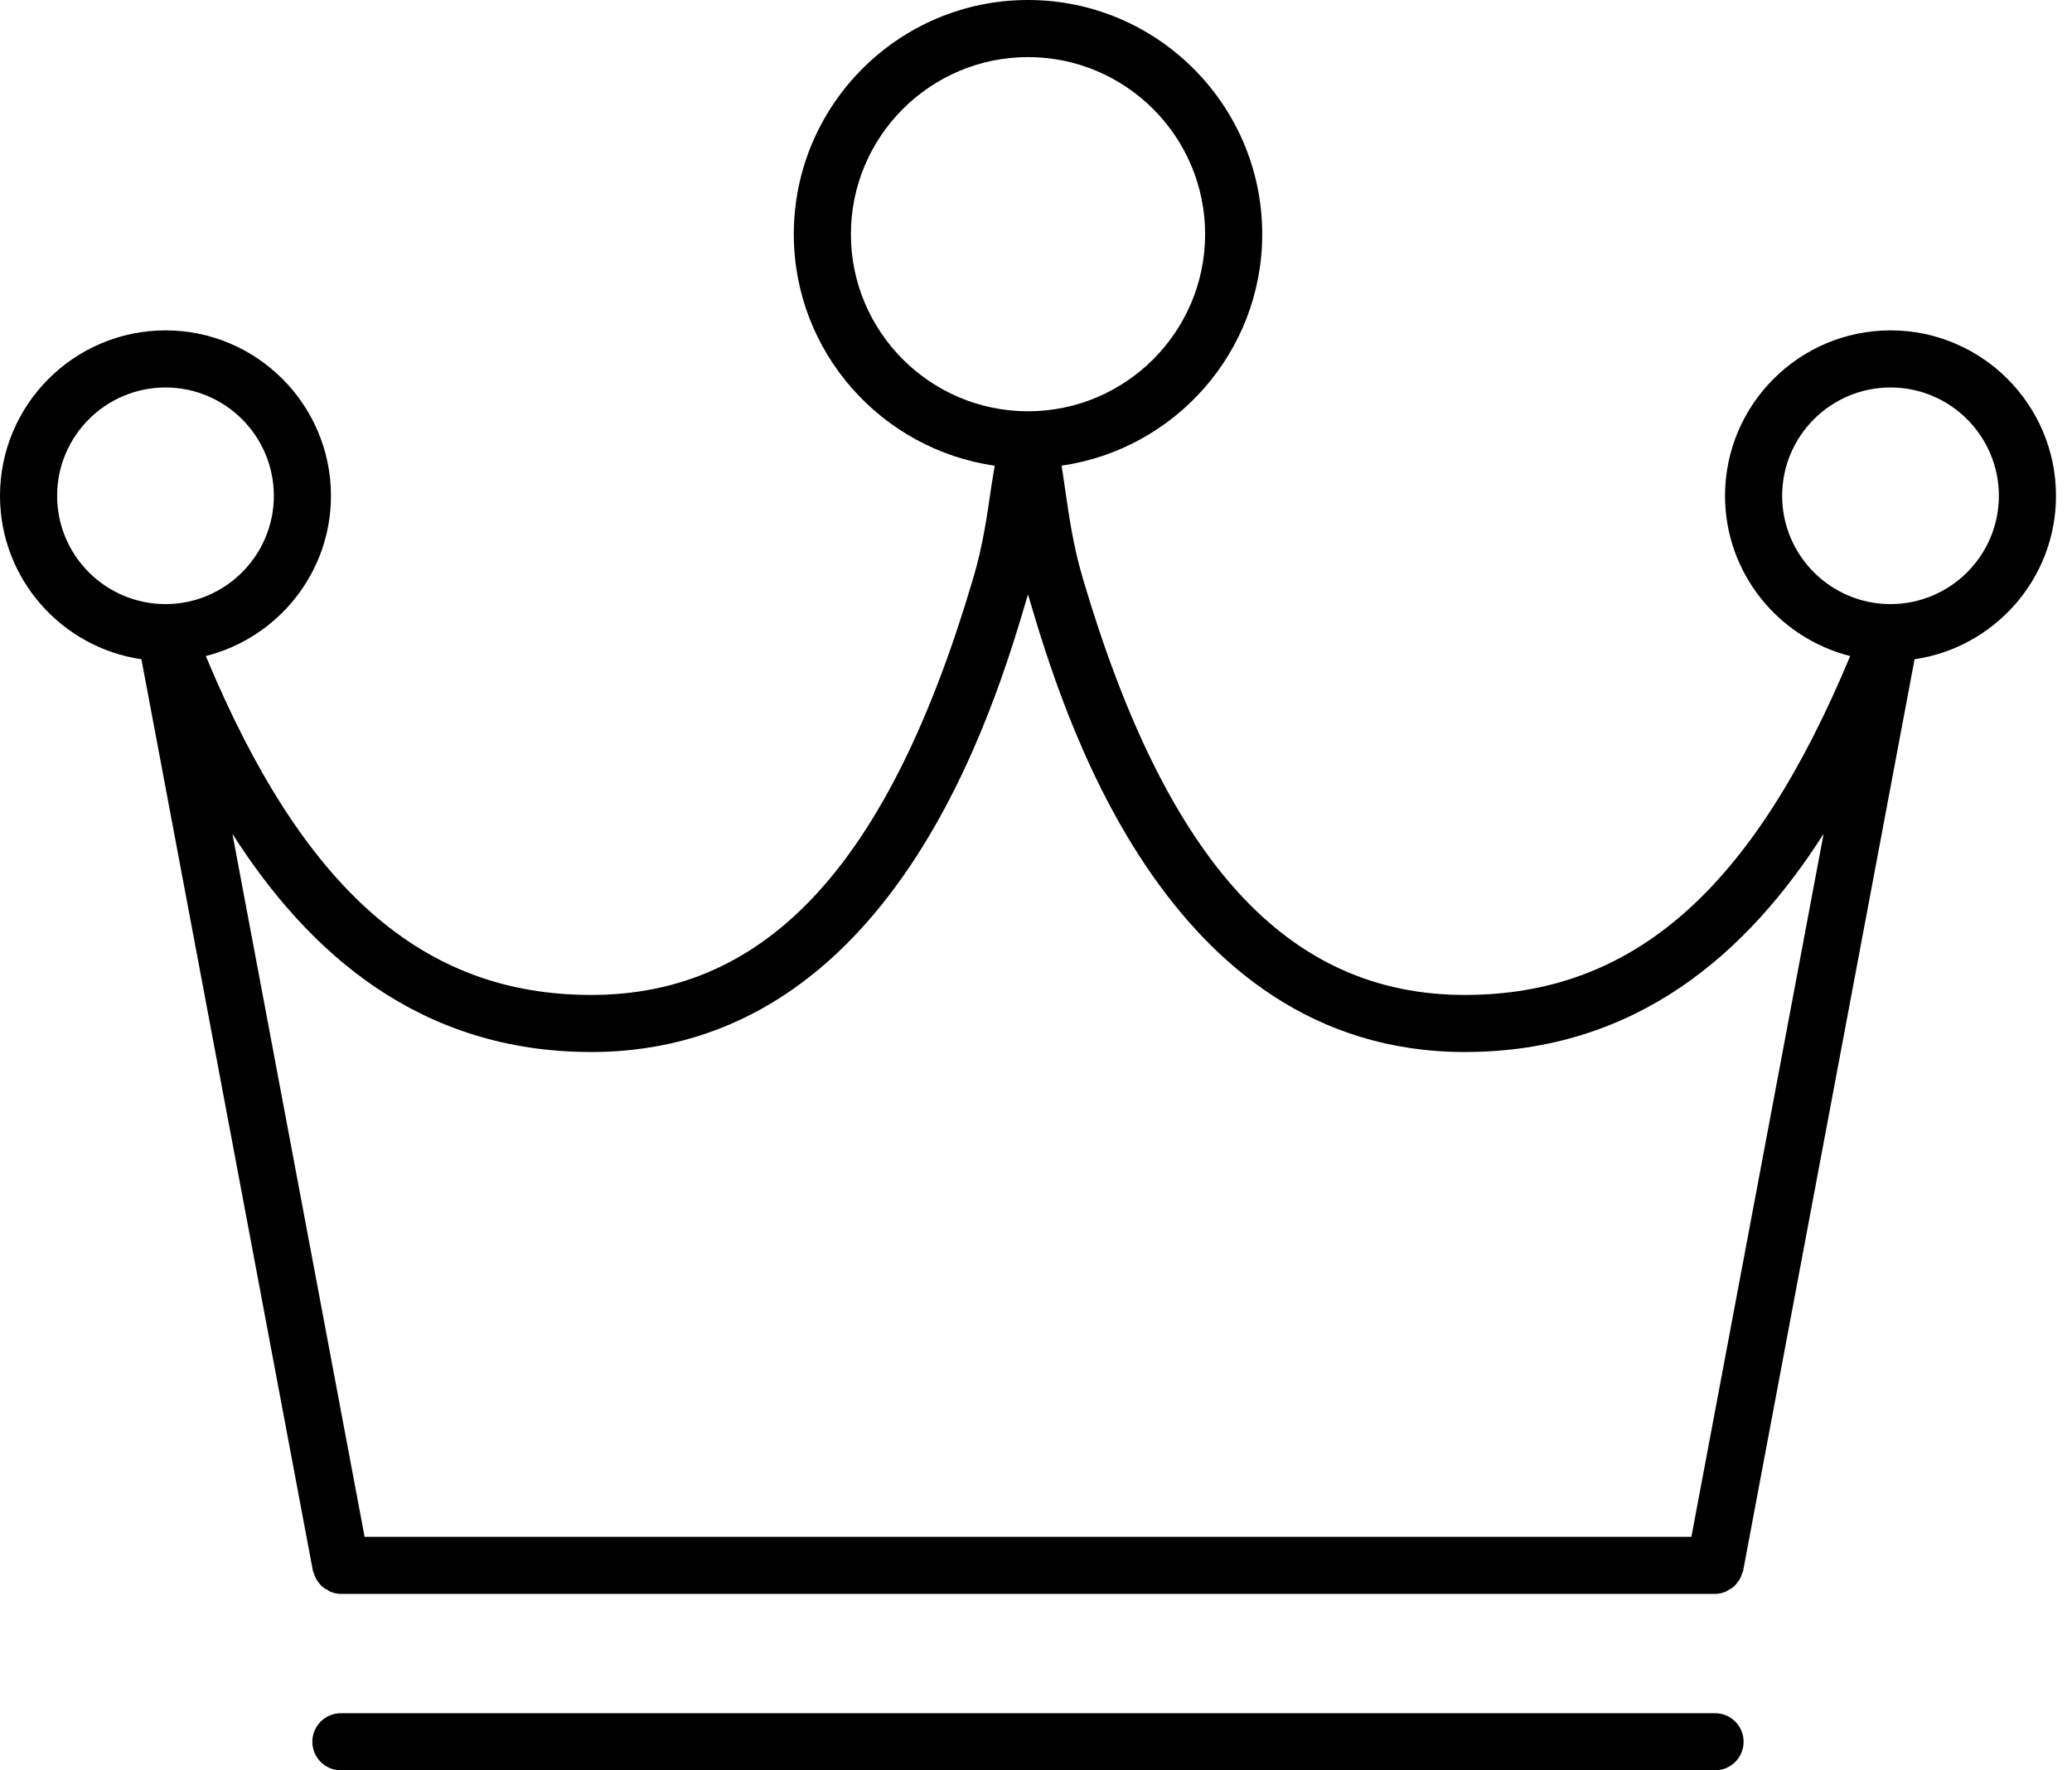<svg width="55" height="47" viewBox="0 0 55 47" fill="none" xmlns="http://www.w3.org/2000/svg">
<path d="M45.526 45.484H9.05C8.63 45.484 8.291 45.823 8.291 46.242C8.291 46.661 8.63 47 9.05 47H45.526C45.945 47 46.283 46.661 46.283 46.242C46.283 45.823 45.945 45.484 45.526 45.484Z" fill="black"/>
<path d="M54.575 13.163C54.575 10.742 52.605 8.771 50.183 8.771C47.761 8.771 45.79 10.742 45.79 13.163C45.79 15.214 47.207 16.937 49.112 17.417C46.529 23.624 43.35 26.415 38.883 26.415C34.189 26.415 30.967 22.899 28.741 15.349C28.489 14.5 28.375 13.701 28.264 12.928C28.236 12.736 28.209 12.549 28.18 12.363C31.187 11.928 33.505 9.342 33.505 6.217C33.505 2.789 30.716 0 27.288 0C23.859 0 21.071 2.789 21.071 6.217C21.071 9.345 23.395 11.933 26.405 12.364C26.377 12.554 26.34 12.731 26.312 12.928C26.201 13.701 26.087 14.5 25.833 15.352C23.609 22.899 20.387 26.415 15.693 26.415C11.226 26.415 8.047 23.624 5.463 17.417C7.369 16.937 8.785 15.214 8.785 13.163C8.785 10.742 6.815 8.771 4.393 8.771C1.971 8.771 0 10.742 0 13.163C0 15.367 1.634 17.191 3.754 17.503L8.305 41.699C8.311 41.73 8.328 41.755 8.337 41.784C8.349 41.823 8.361 41.86 8.38 41.895C8.405 41.945 8.436 41.988 8.471 42.031C8.494 42.06 8.515 42.089 8.542 42.113C8.587 42.154 8.637 42.184 8.69 42.212C8.718 42.228 8.743 42.248 8.773 42.26C8.86 42.294 8.952 42.316 9.049 42.316H9.05H45.526H45.527C45.624 42.316 45.716 42.294 45.802 42.26C45.834 42.247 45.858 42.228 45.888 42.212C45.939 42.183 45.99 42.154 46.033 42.114C46.061 42.089 46.081 42.059 46.106 42.03C46.14 41.988 46.171 41.946 46.196 41.896C46.214 41.859 46.226 41.821 46.239 41.783C46.248 41.753 46.265 41.729 46.271 41.699L50.821 17.503C52.941 17.192 54.575 15.367 54.575 13.163ZM22.587 6.217C22.587 3.625 24.695 1.516 27.288 1.516C29.881 1.516 31.989 3.625 31.989 6.217C31.989 8.809 29.881 10.919 27.288 10.919C24.695 10.919 22.587 8.809 22.587 6.217ZM15.693 27.93C23.708 27.93 26.402 18.787 27.287 15.783C27.287 15.782 27.287 15.781 27.288 15.78L27.288 15.781C28.174 18.787 30.87 27.93 38.883 27.93C43.458 27.93 46.406 25.277 48.407 22.137L44.897 40.801H9.678L6.169 22.138C8.171 25.277 11.119 27.93 15.693 27.93ZM1.516 13.163C1.516 11.577 2.806 10.287 4.393 10.287C5.979 10.287 7.269 11.577 7.269 13.163C7.269 14.748 5.979 16.038 4.393 16.038C2.806 16.038 1.516 14.748 1.516 13.163ZM50.183 16.038C48.596 16.038 47.306 14.748 47.306 13.163C47.306 11.577 48.596 10.287 50.183 10.287C51.769 10.287 53.059 11.577 53.059 13.163C53.059 14.748 51.769 16.038 50.183 16.038Z" fill="black"/>
</svg>
